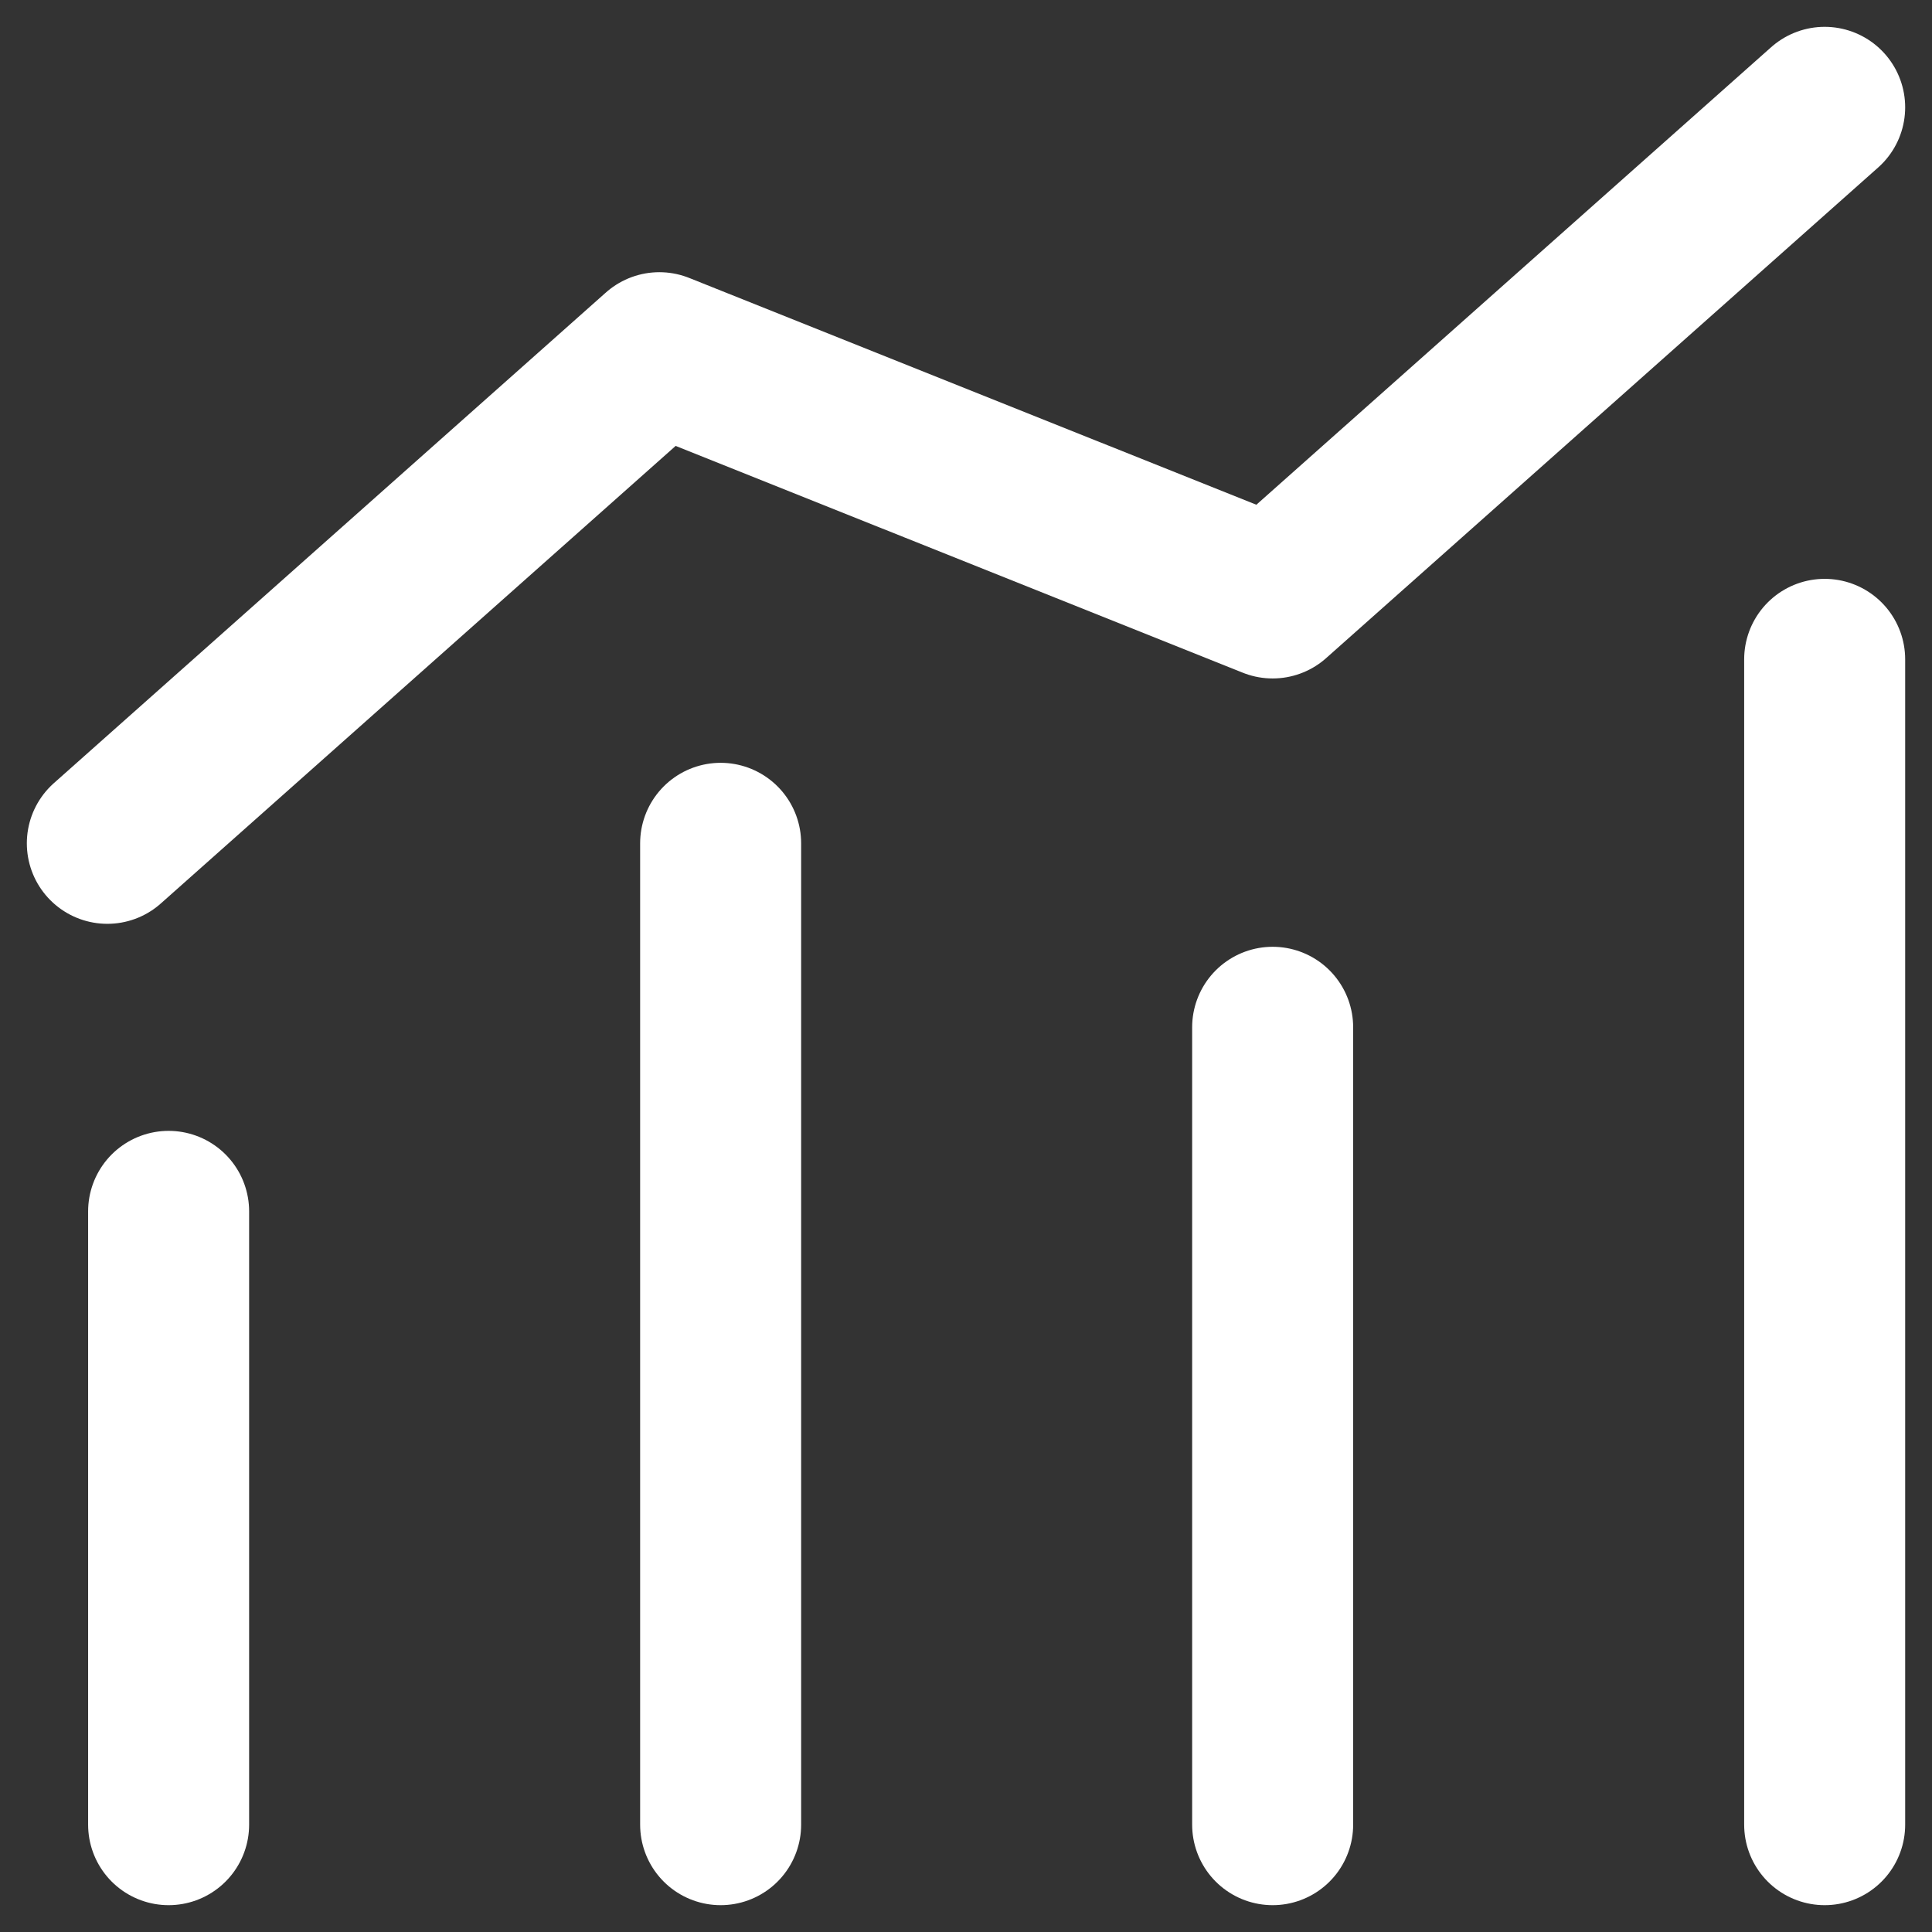 <svg width="18" height="18" viewBox="0 0 18 18" fill="none" xmlns="http://www.w3.org/2000/svg">
<rect x="0" y="0" width="18" height="18" fill="#333333" stroke="none"/>
<path d="M17 1L11.857 5.571L6.143 3.286L1 7.857" stroke="white" stroke-width="1.5" stroke-miterlimit="10" stroke-linecap="round" stroke-linejoin="round"/>
<path d="M1.571 11.286V17" stroke="white" stroke-width="1.5" stroke-miterlimit="10" stroke-linecap="round" stroke-linejoin="round"/>
<path d="M6.714 7.857V17" stroke="white" stroke-width="1.5" stroke-miterlimit="10" stroke-linecap="round" stroke-linejoin="round"/>
<path d="M17 6.143V17" stroke="white" stroke-width="1.5" stroke-miterlimit="10" stroke-linecap="round" stroke-linejoin="round"/>
<path d="M11.857 9.571V17" stroke="white" stroke-width="1.5" stroke-miterlimit="10" stroke-linecap="round" stroke-linejoin="round"/>
</svg>
